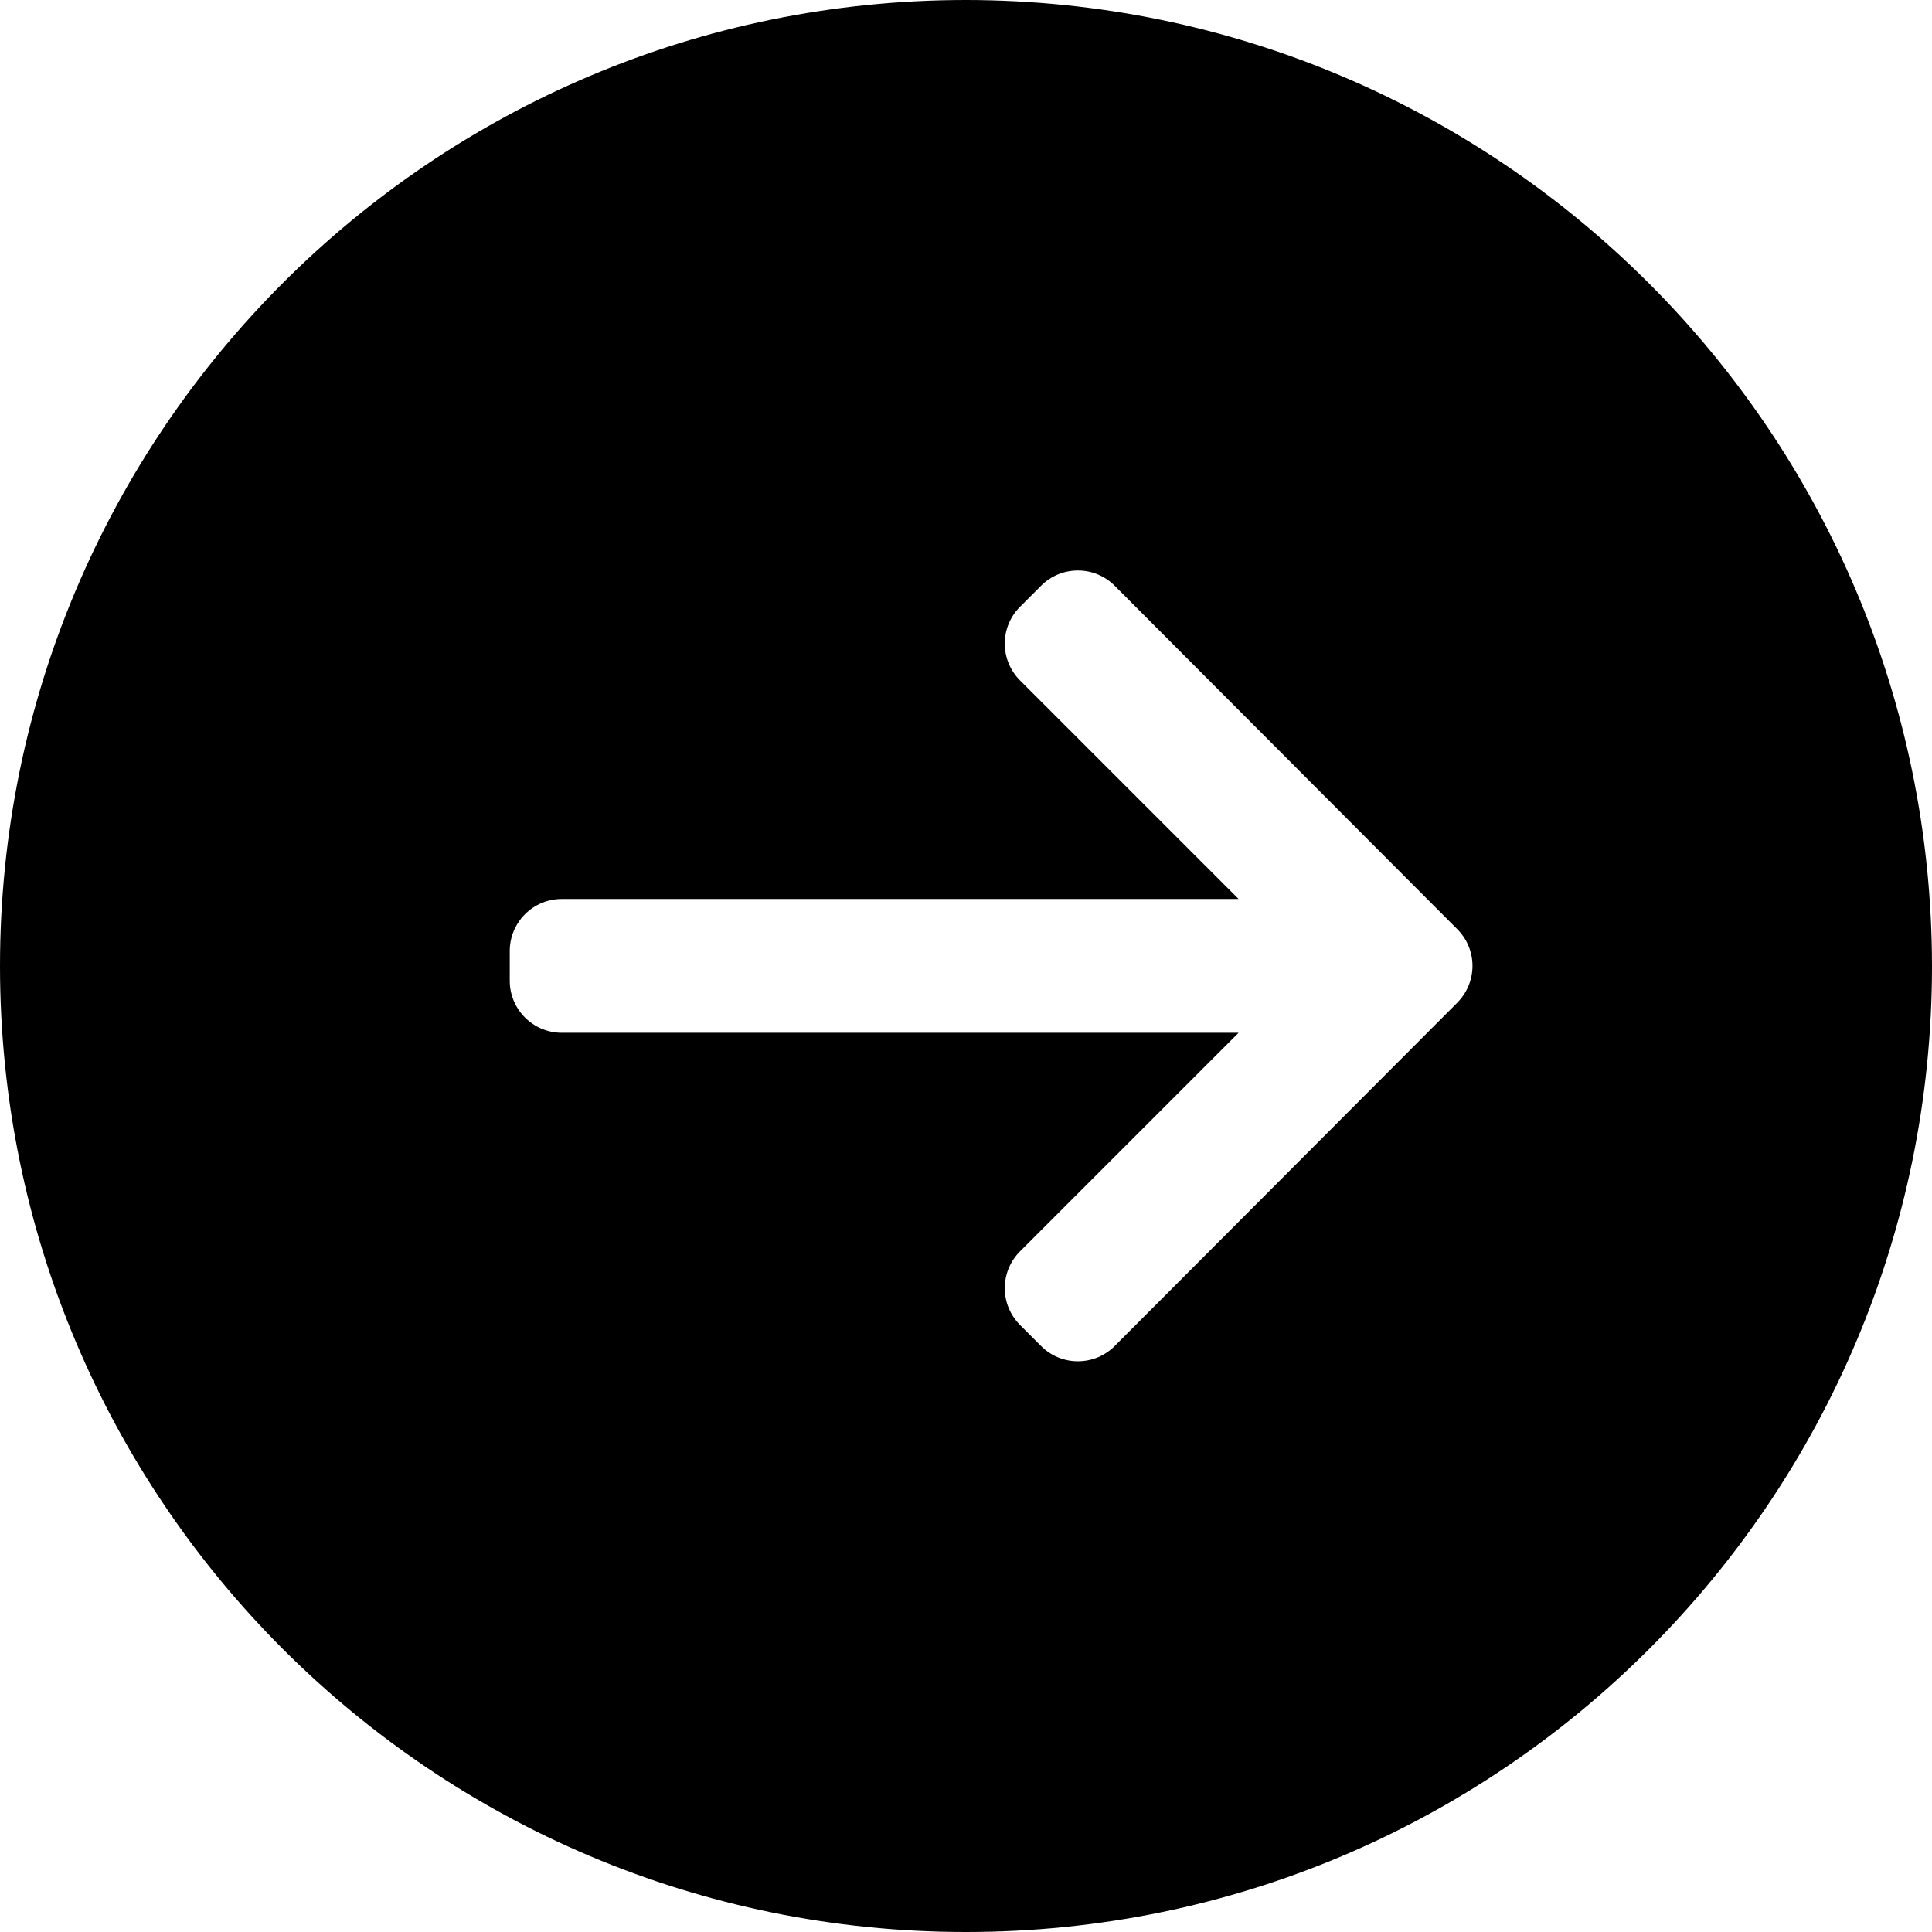 <!-- Generated by IcoMoon.io -->
<svg version="1.1" xmlns="http://www.w3.org/2000/svg" width="32" height="32" viewBox="0 0 32 32">
<title>enter</title>
<path d="M16 0c-8.837 0-16 7.163-16 16s7.163 16 16 16c8.837 0 16-7.163 16-16v0c-0.008-8.833-7.167-15.992-15.999-16h-0.001zM24.137 16.608l-5.675 5.687c-0.156 0.156-0.371 0.252-0.609 0.252s-0.453-0.096-0.609-0.252v0l-0.351-0.351c-0.155-0.156-0.251-0.371-0.251-0.608s0.096-0.452 0.251-0.608l3.622-3.622h-11.21c-0.476 0-0.862-0.386-0.862-0.862v-0.492c0-0.476 0.386-0.862 0.862-0.862v0h11.21l-3.622-3.622c-0.155-0.156-0.251-0.371-0.251-0.608s0.096-0.452 0.251-0.608l0.351-0.351c0.156-0.156 0.371-0.252 0.609-0.252s0.453 0.096 0.609 0.252v0l5.673 5.687c0.157 0.156 0.254 0.372 0.254 0.61 0 0.237-0.096 0.452-0.251 0.608v0z"></path>
</svg>
